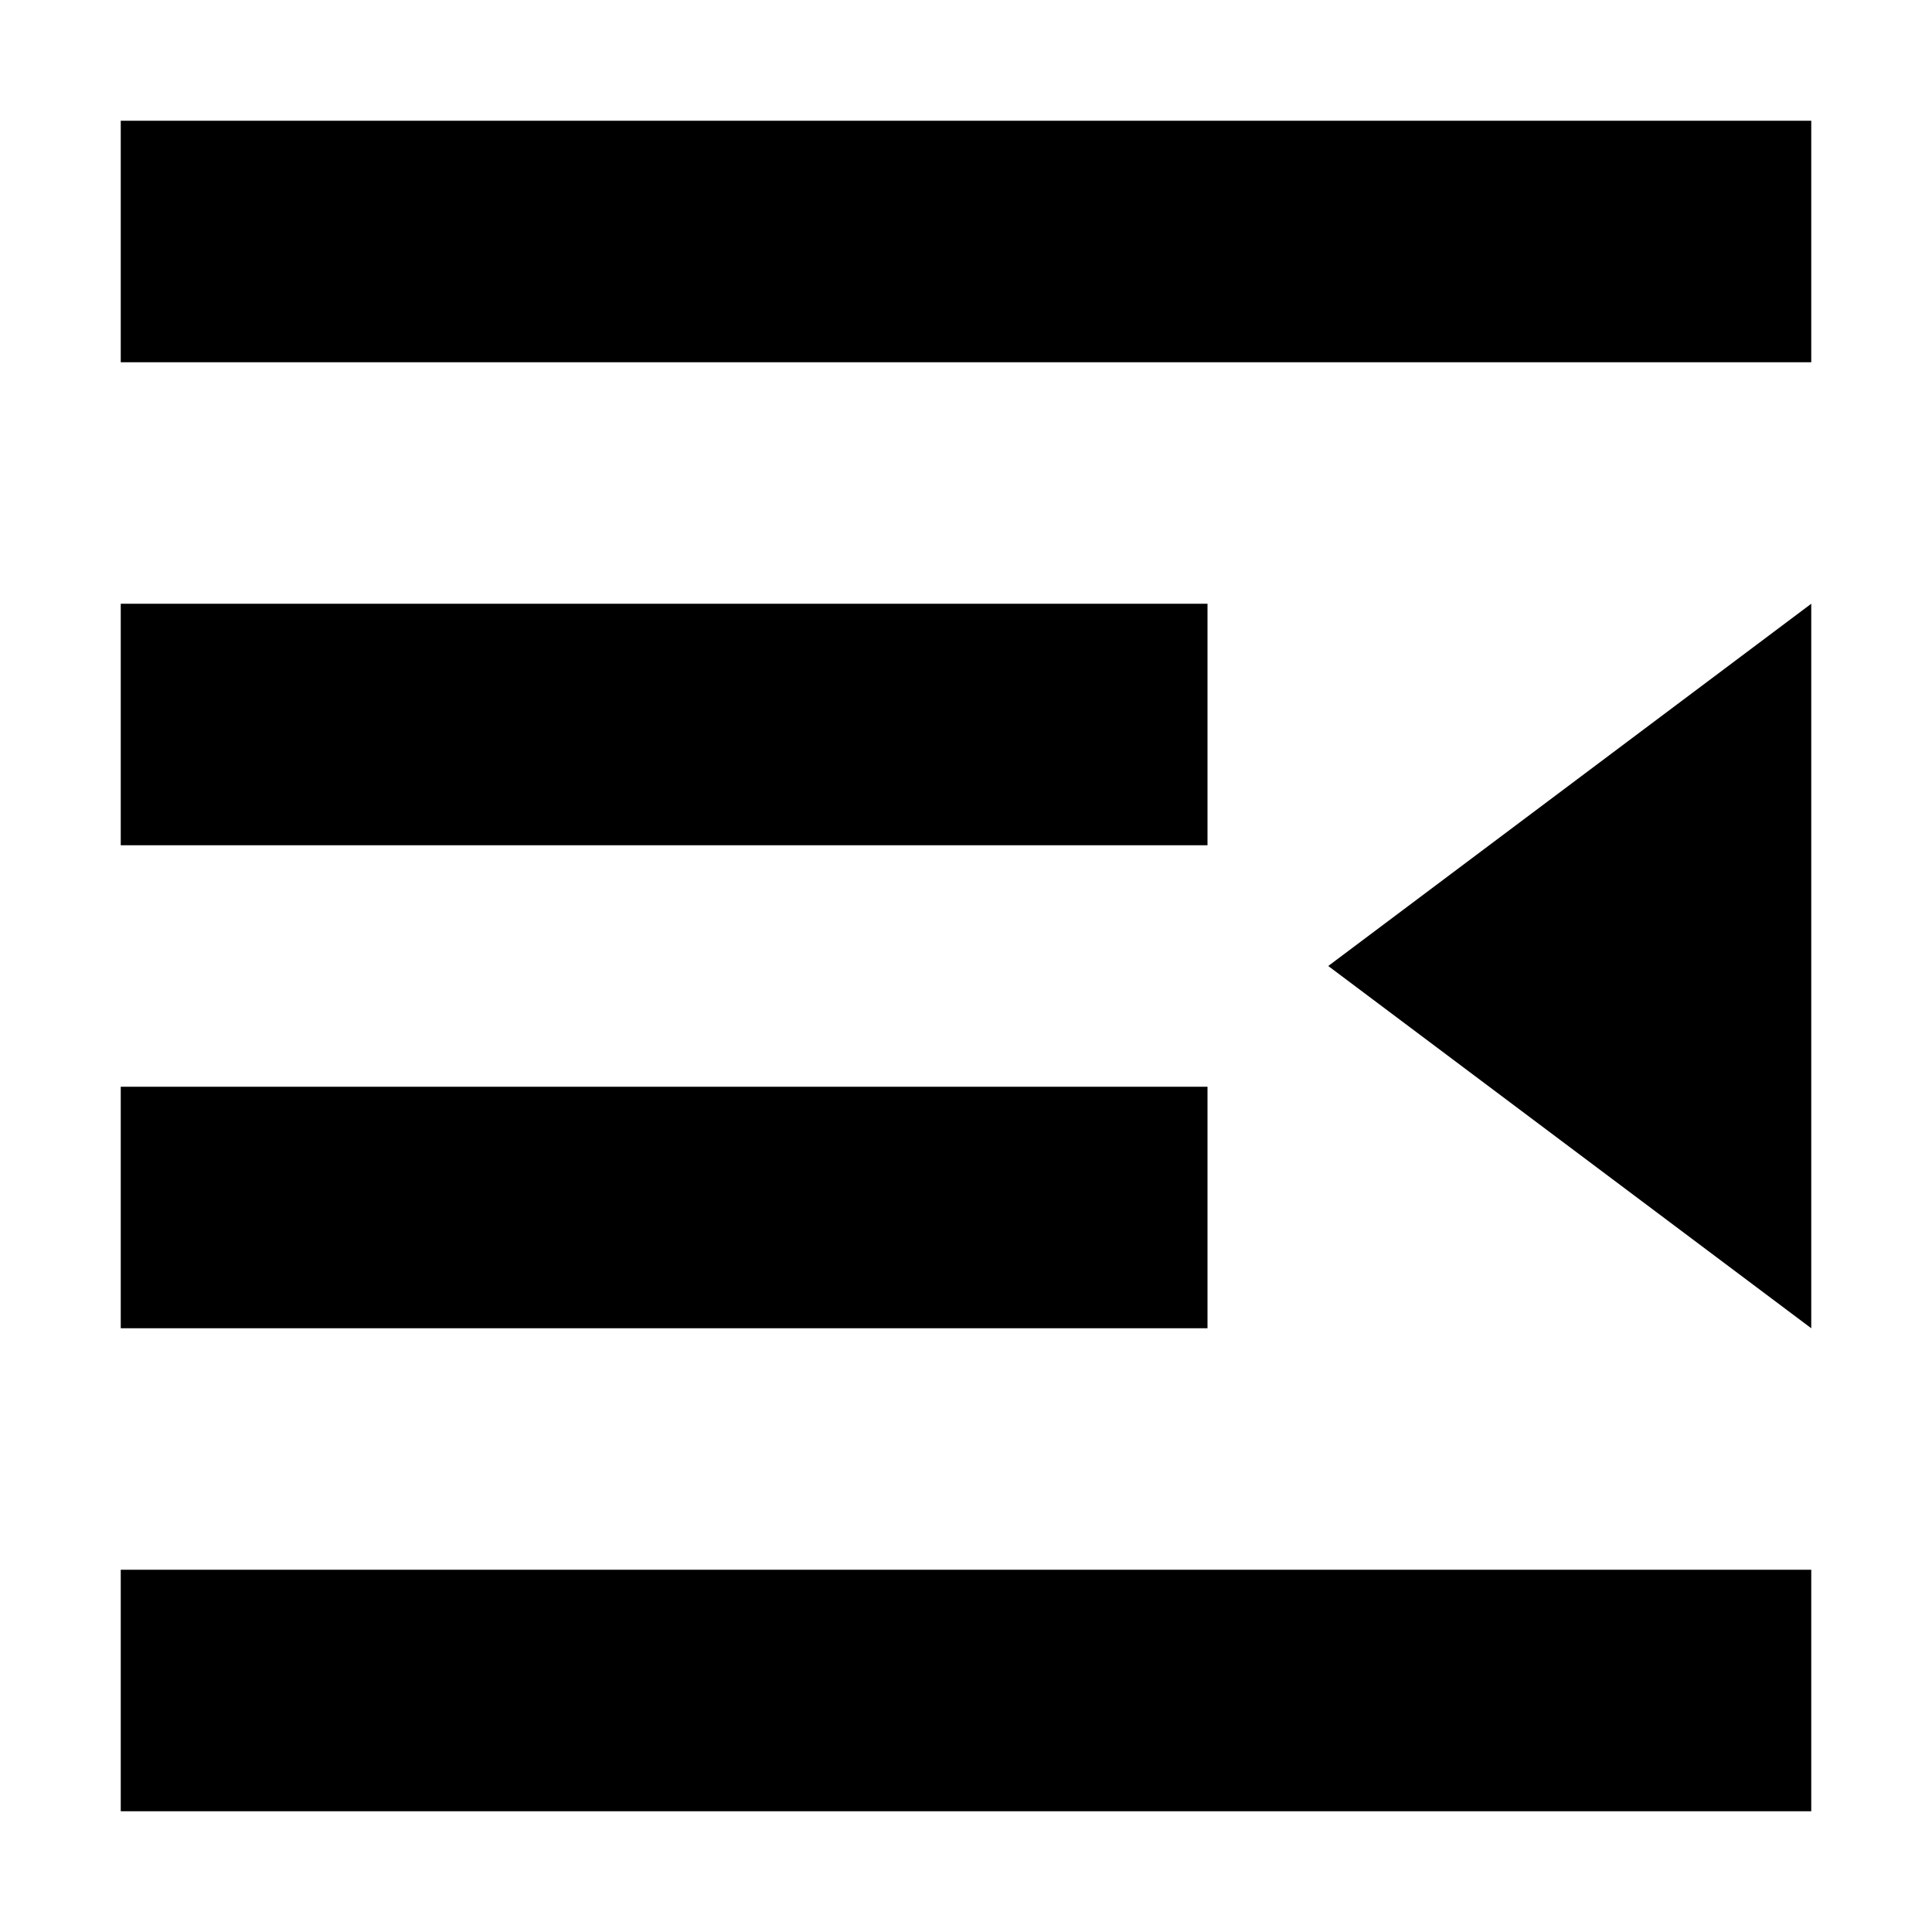 <svg width="16px" height="16px" viewBox="0 0 16 16"
     xmlns="http://www.w3.org/2000/svg" version="1.1">
  <rect x="1" y="1" width="14" height="2" fill="#000"/>
  <rect x="1" y="5" width="9" height="2" fill="#000"/>
  <rect x="1" y="9" width="9" height="2" fill="#000"/>
  <rect x="1" y="13" width="14" height="2" fill="#000"/>
  <polygon points="11,8 15,5 15,11"/>
</svg>
